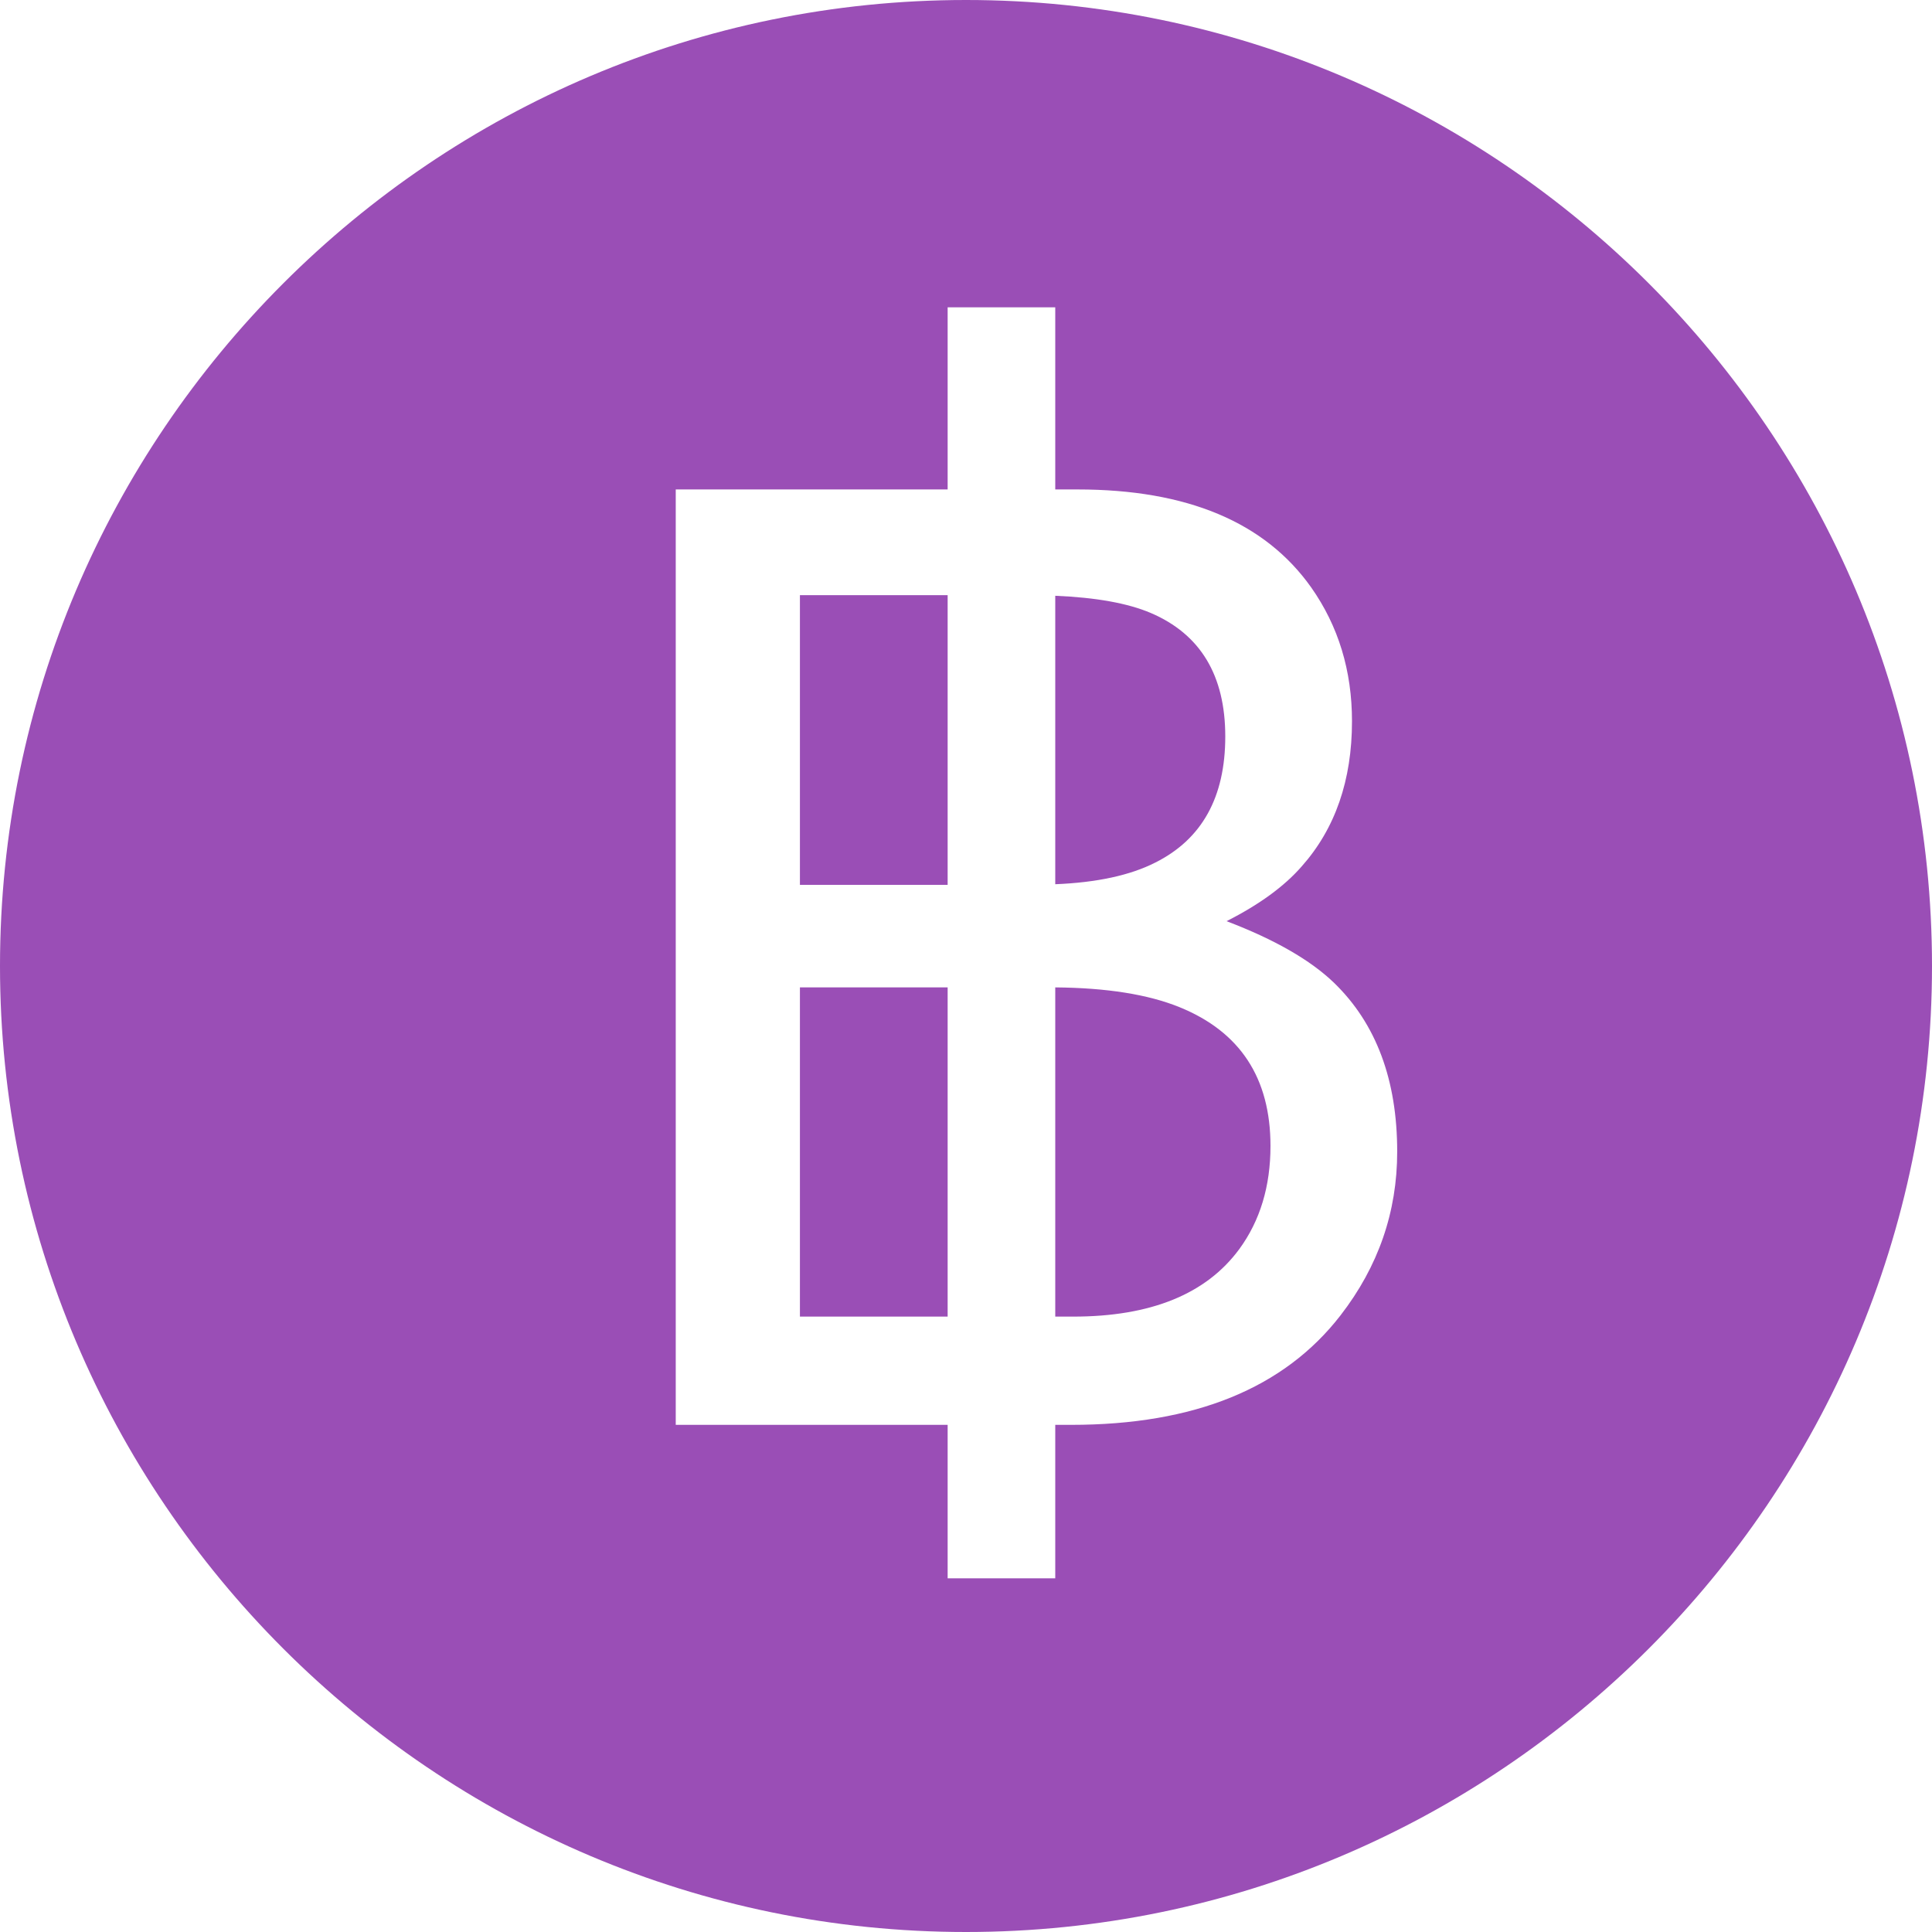 <?xml version="1.0" encoding="UTF-8"?>
<svg width="80px" height="80px" viewBox="0 0 80 80" version="1.1" xmlns="http://www.w3.org/2000/svg" xmlns:xlink="http://www.w3.org/1999/xlink">
    <title>泰铢80pt@2x</title>
    <g id="页面-1" stroke="none" stroke-width="1" fill="none" fill-rule="evenodd">
        <g id="泰铢80pt">
            <path d="M40,0 C62.05,0 80,17.95 80,40 C80,62.05 62.05,80 40,80 C17.95,80 0,62.05 0,40 C0,17.95 17.95,0 40,0 Z M43.696,12.726 L39.24,12.726 L39.24,20.267 L27.981,20.267 L27.981,59 L39.24,59 L39.24,65.354 L43.696,65.354 L43.696,59 L44.355,59 C49.453,59 53.171,57.488 55.509,54.465 C57.073,52.443 57.855,50.185 57.855,47.688 C57.855,44.718 56.985,42.389 55.245,40.701 C54.261,39.752 52.775,38.899 50.789,38.144 C52.143,37.458 53.18,36.702 53.9,35.876 C55.289,34.312 55.983,32.308 55.983,29.864 C55.983,27.772 55.421,25.927 54.296,24.327 C52.38,21.62 49.154,20.267 44.619,20.267 L44.619,20.267 L43.696,20.267 L43.696,12.726 Z M43.696,40.886 C45.823,40.903 47.537,41.176 48.838,41.703 C51.352,42.723 52.608,44.639 52.608,47.451 C52.608,49.121 52.178,50.545 51.316,51.723 C49.945,53.586 47.651,54.518 44.435,54.518 L44.435,54.518 L43.696,54.518 Z M39.24,40.886 L39.24,54.518 L33.123,54.518 L33.123,40.886 L39.24,40.886 Z M39.24,24.644 L39.24,36.641 L33.123,36.641 L33.123,24.644 L39.24,24.644 Z M43.696,24.67 C45.384,24.74 46.702,24.978 47.651,25.382 C49.708,26.261 50.736,27.966 50.736,30.497 C50.736,33.011 49.77,34.751 47.836,35.718 C46.799,36.245 45.419,36.544 43.696,36.614 L43.696,36.614 Z" id="形状结合" fill="#9A4EB6" fill-rule="nonzero"></path>
            <g id="฿" transform="translate(27.981, 12.726)"></g>
        </g>
    </g>
</svg>